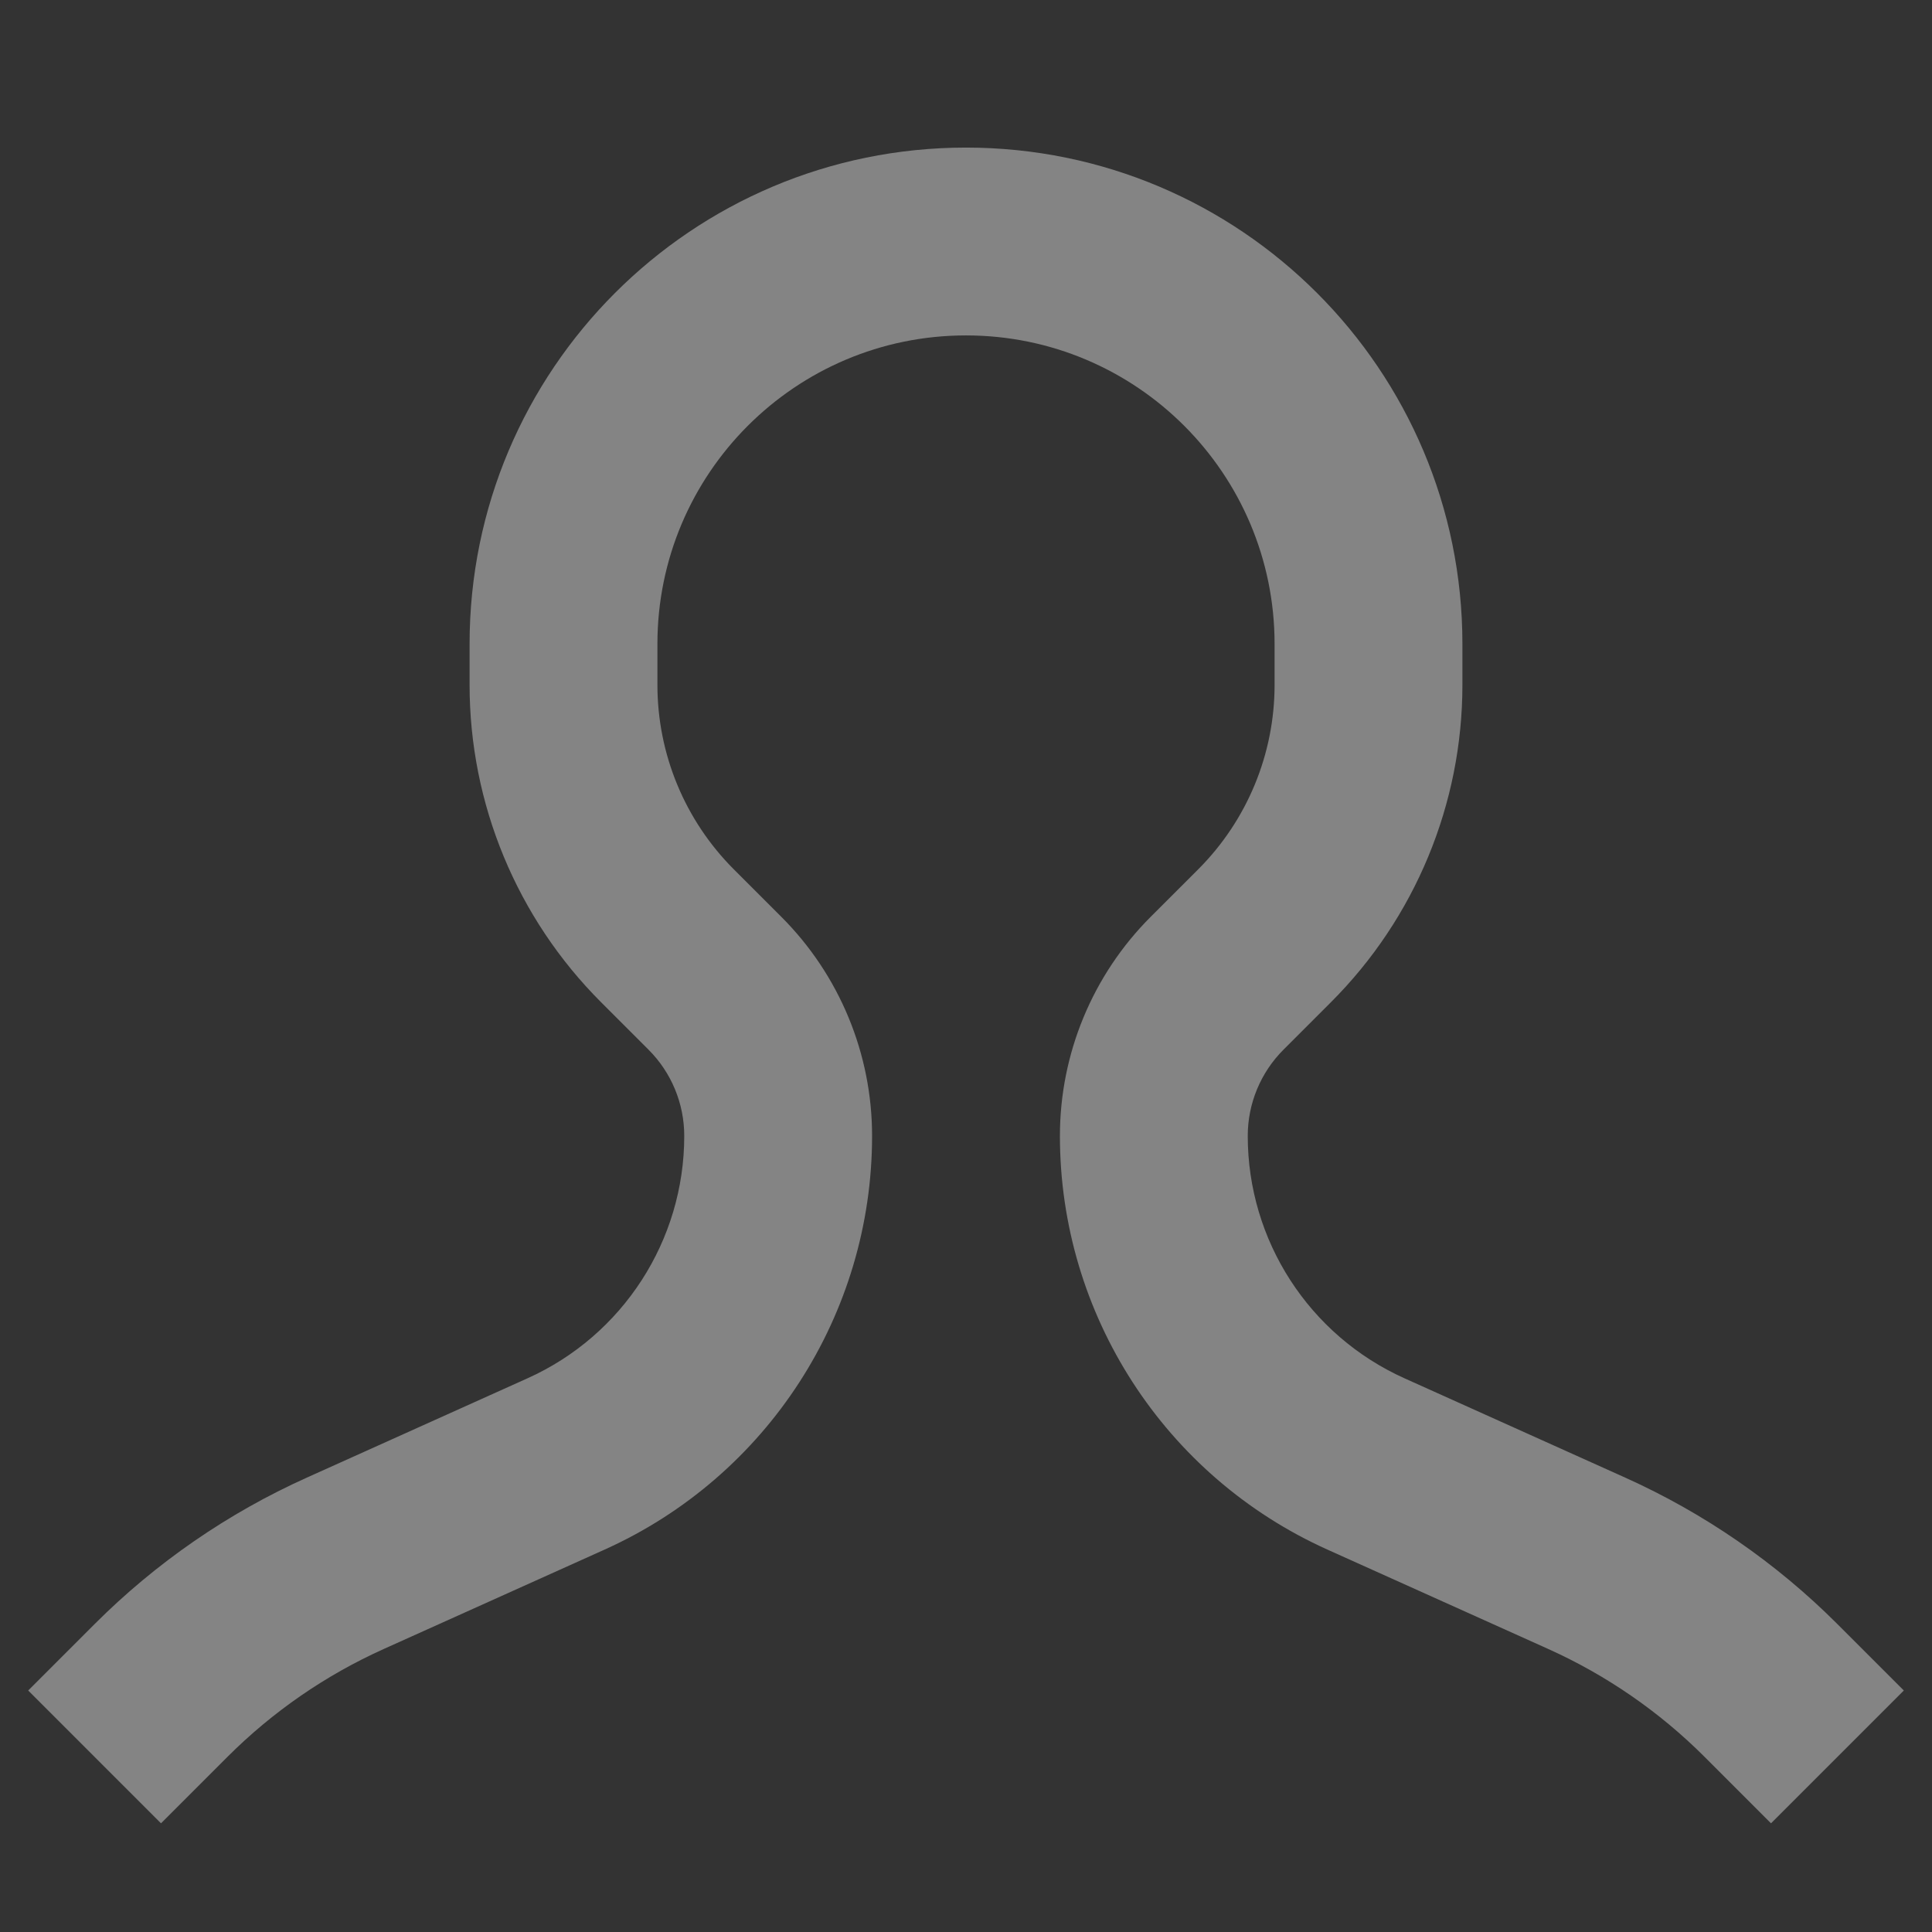 <svg width="72" height="72" viewBox="0 0 72 72" fill="none" xmlns="http://www.w3.org/2000/svg">
<rect x="0" y="0" width="72" height="72" fill="#333333" stroke="none"/>
<path fill-rule="evenodd" clip-rule="evenodd" d="M36 12.5C29.649 12.5 24.5 17.649 24.5 24V25.524C24.5 28.102 25.524 30.574 27.347 32.397L29.119 34.169C31.284 36.334 32.5 39.27 32.5 42.332C32.5 48.984 28.599 55.019 22.532 57.749L14.306 61.451C12.134 62.428 10.159 63.791 8.475 65.475L6 67.95L1.051 63L3.525 60.525C5.809 58.242 8.488 56.392 11.433 55.067L12.869 58.259L11.433 55.067L19.659 51.365C23.214 49.766 25.5 46.23 25.5 42.332C25.5 41.127 25.022 39.971 24.169 39.119L22.397 37.347C19.262 34.211 17.5 29.959 17.5 25.524V24C17.5 13.783 25.783 5.5 36 5.5C46.218 5.5 54.5 13.783 54.5 24V25.524C54.5 29.959 52.739 34.211 49.603 37.347L47.831 39.119C46.979 39.971 46.5 41.127 46.5 42.332C46.5 46.23 48.786 49.766 52.341 51.365L60.568 55.067C63.512 56.392 66.192 58.242 68.475 60.525L70.95 63L66 67.95L63.526 65.475C61.842 63.791 59.866 62.428 57.695 61.451L49.469 57.749C43.402 55.019 39.5 48.984 39.5 42.332C39.5 39.27 40.717 36.334 42.881 34.169L44.654 32.397C46.476 30.574 47.5 28.102 47.5 25.524V24C47.5 17.649 42.352 12.5 36 12.5Z" fill="#FEFEFE" fill-opacity="0.4"/>
</svg>

